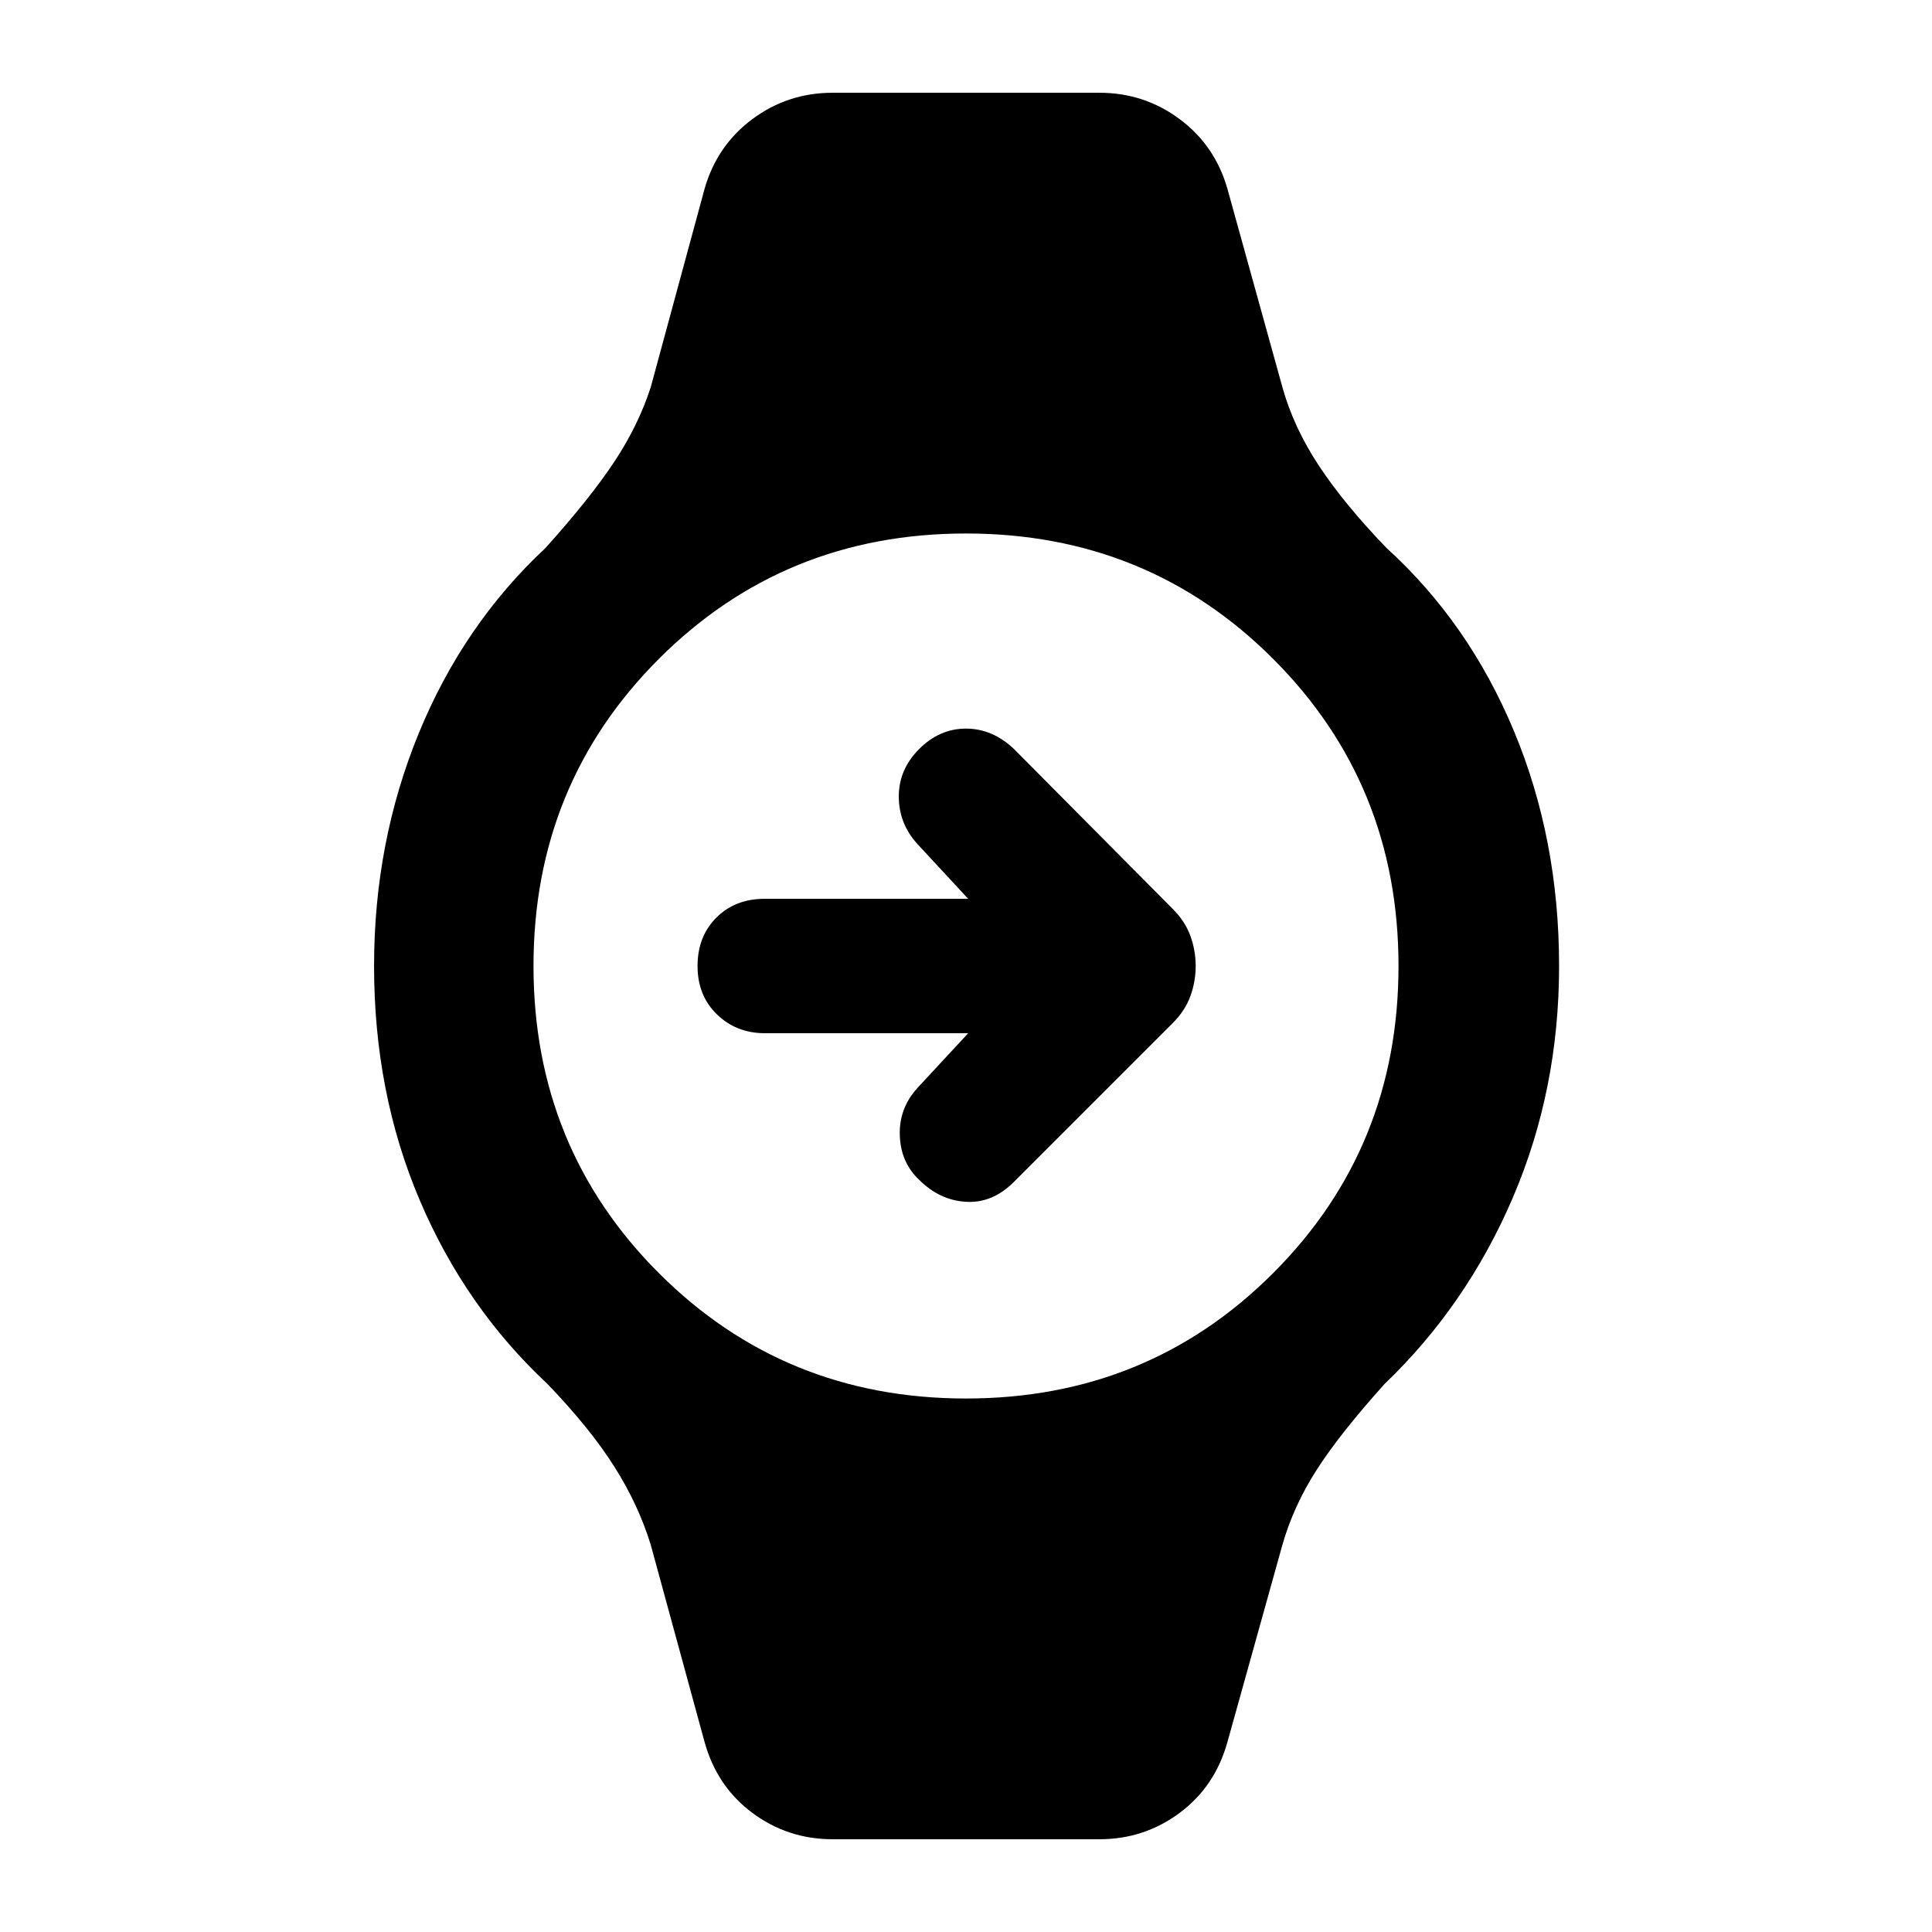 <svg xmlns="http://www.w3.org/2000/svg" height="48" viewBox="0 -960 960 960" width="48"><path d="M481.09-446.61H380q-14.13 0-23.76-9.35-9.63-9.34-9.63-24.04t9.35-24.04q9.34-9.35 24.04-9.35h101.09l-25.35-27.35q-9.13-10.13-9.13-23.54 0-13.42 10.13-23.55T480-597.96q13.13 0 23.83 10.13l78.91 79.48q6.13 6.13 8.76 13.39 2.63 7.26 2.63 14.96 0 7.7-2.63 14.96-2.63 7.26-8.76 13.39l-78.91 78.91q-10.7 10.7-23.83 9.91-13.13-.78-23.26-10.91-9.13-8.56-9.63-21.98-.5-13.41 8.63-23.54l25.35-27.35ZM413.7-46.09q-22.27 0-39.9-13.13t-23.76-35.39l-26.69-97.78q-6.13-19.96-18.18-38.98-12.04-19.02-33.13-40.93-40.87-38.13-63.52-91.42Q185.87-417 185.87-480q0-61.43 22.15-115.5t63.02-92.2q22.22-24.74 34.2-42.84 11.98-18.11 18.11-37.07l26.69-98.35q6.13-21.69 23.76-34.82 17.63-13.13 39.9-13.13h132.6q22.27 0 39.9 13.13t23.76 34.82l27.26 98.35q5.56 19.96 18.11 38.98 12.54 19.02 33.63 40.93 40.87 37.13 63.3 90.92Q774.7-543 774.7-480q0 61.43-22.94 115-22.93 53.57-63.8 92.7-22.22 24.74-33.7 42.63-11.48 17.89-17.04 37.28l-27.26 97.78q-6.13 22.26-23.76 35.39-17.63 13.13-39.9 13.13H413.7Zm66.3-219q90.3 0 152.61-62.3 62.3-62.31 62.3-152.61 0-90.3-62.3-152.61-62.31-62.3-152.61-62.3-90.3 0-152.61 62.3-62.3 62.31-62.3 152.61 0 90.3 62.3 152.61 62.31 62.3 152.61 62.3Z"/></svg>